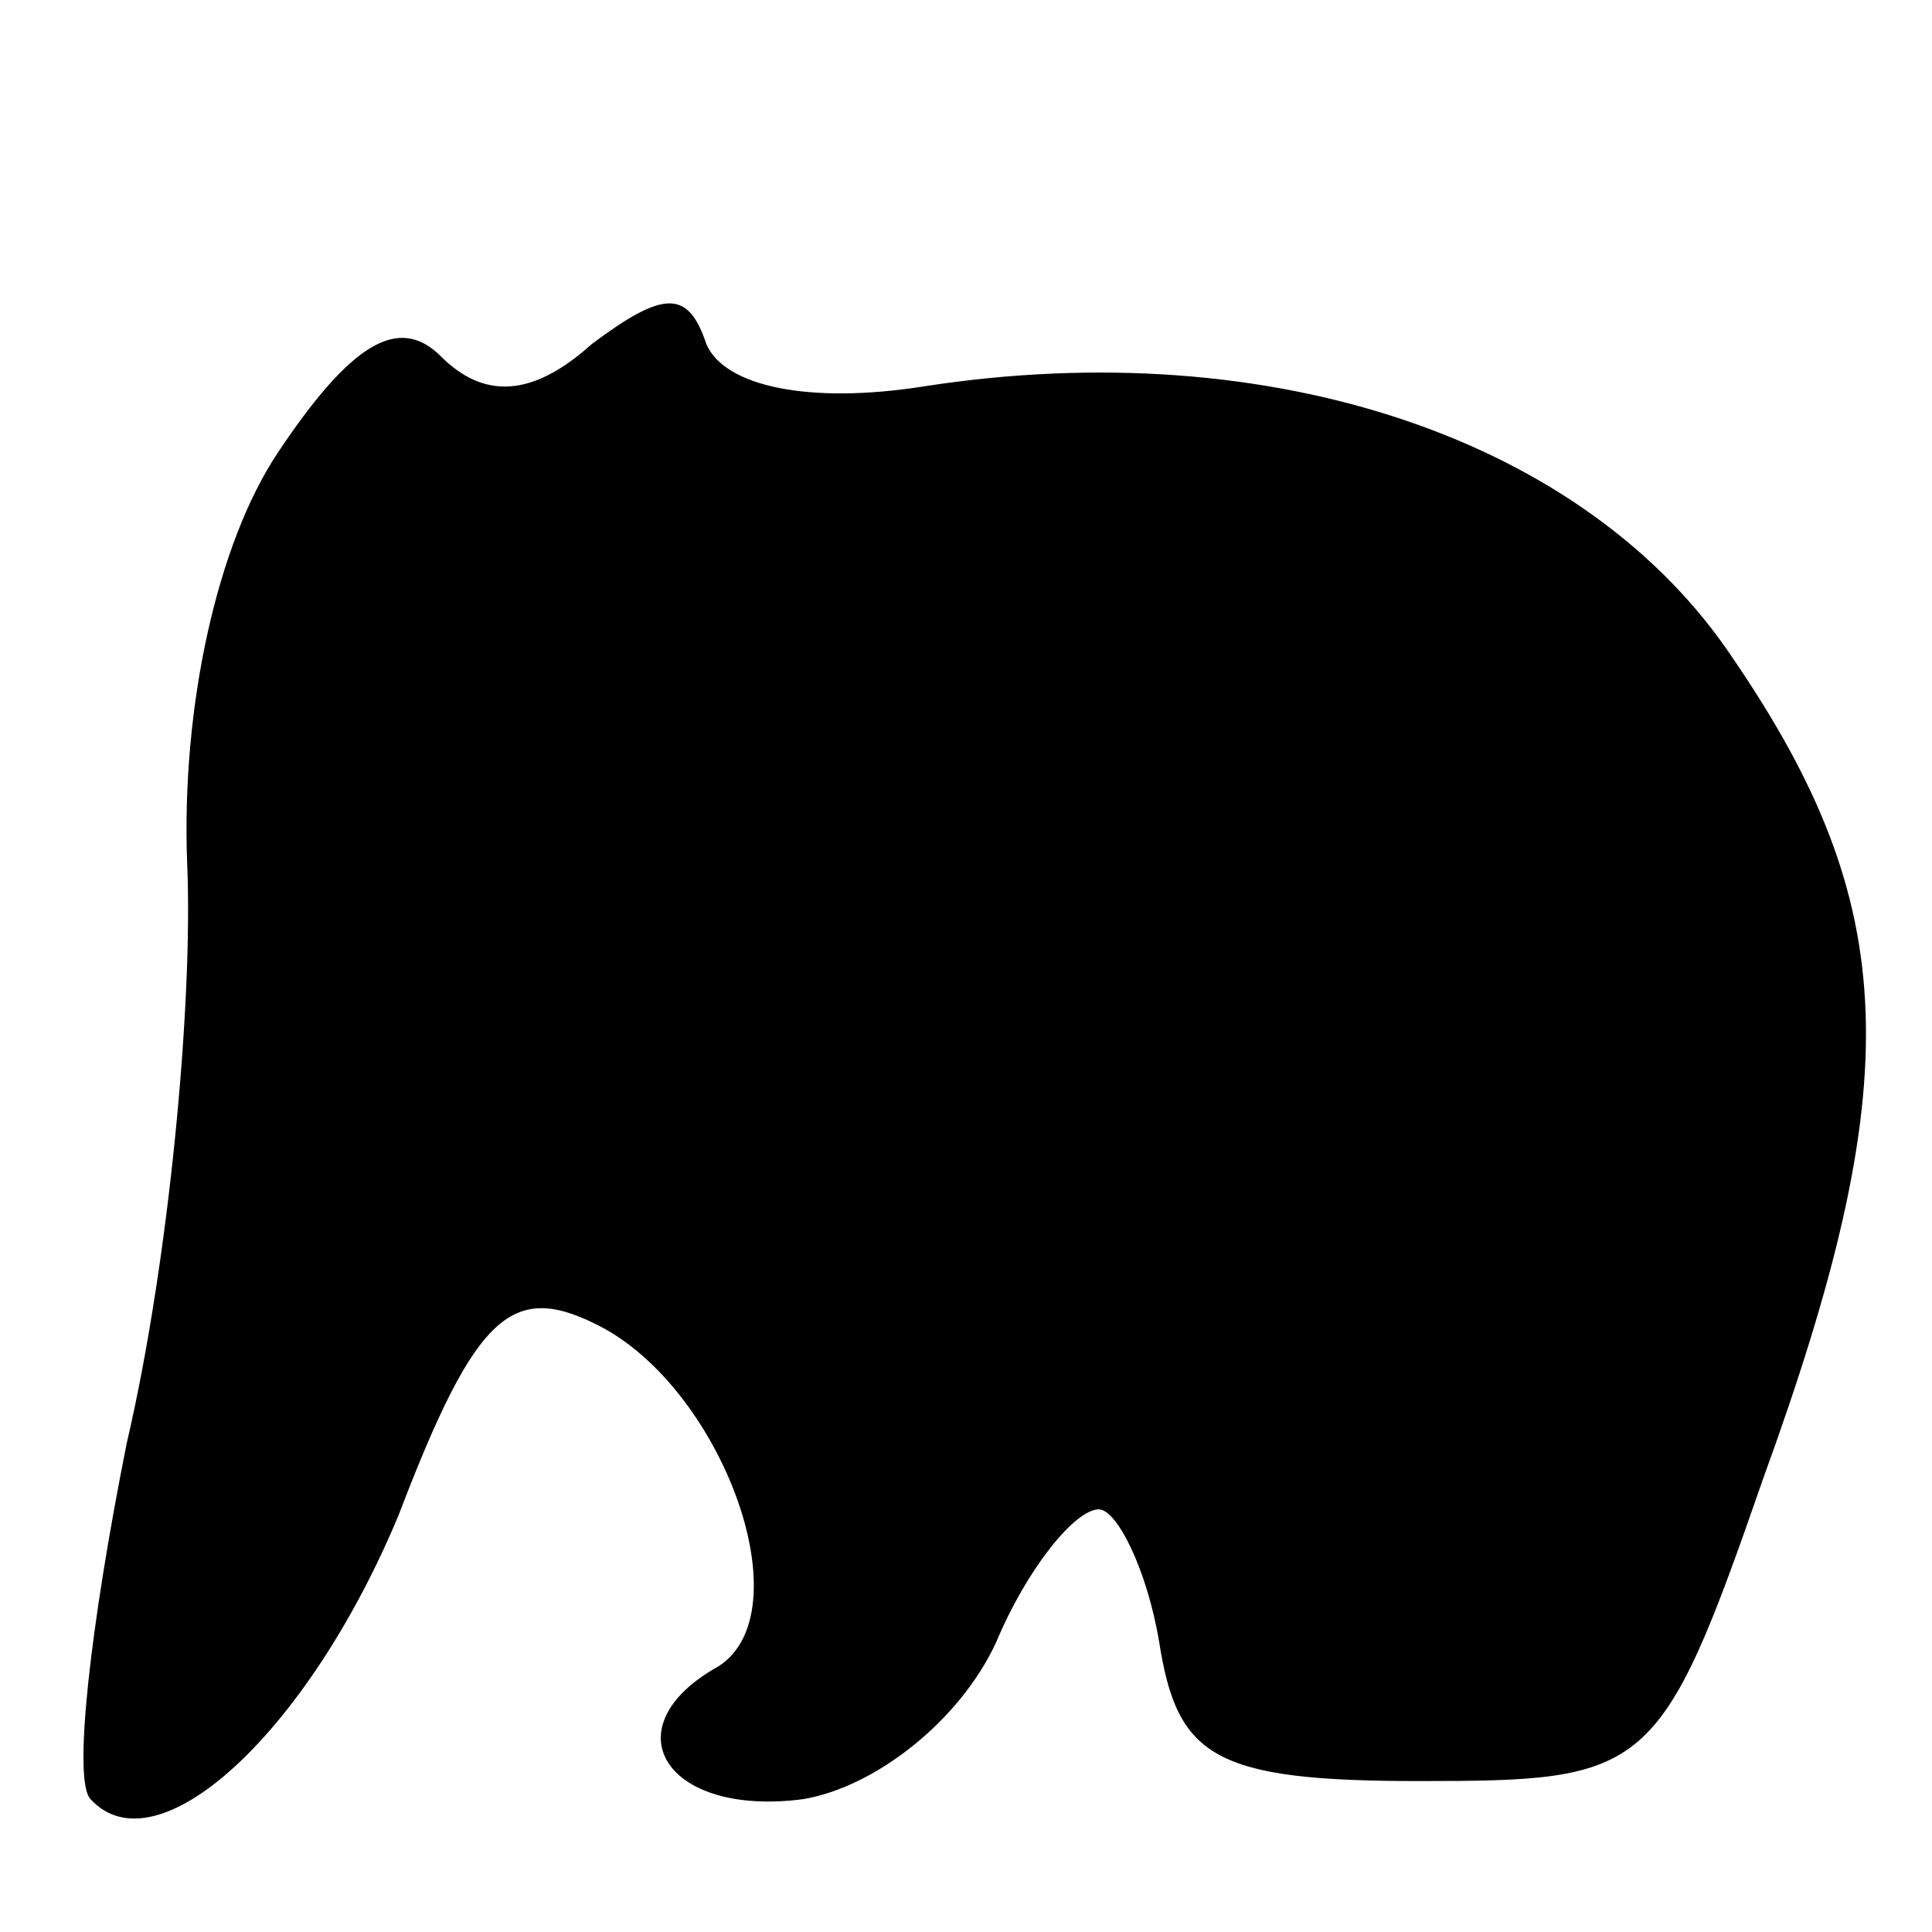 <?xml version="1.0" standalone="no"?>
<!DOCTYPE svg PUBLIC "-//W3C//DTD SVG 20010904//EN"
 "http://www.w3.org/TR/2001/REC-SVG-20010904/DTD/svg10.dtd">
<svg version="1.0" xmlns="http://www.w3.org/2000/svg"
 width="32pt" height="32pt" viewBox="0 0 32 32"
 preserveAspectRatio="xMidYMid meet">
<g transform="translate(0,32) scale(0.1,-0.1)"
fill="#000000" stroke="none">
<path fill="#000000" stroke="none" d="M46 245 c-10 -15 -16 -42 -15 -68 1
-23 -3 -66 -10 -96 -6 -30 -9 -56 -6 -59 11 -12 36 11 51 47 13 34 19 39 34
31 20 -11 33 -47 19 -56 -18 -10 -9 -25 14 -22 12 2 26 13 32 26 5 12 13 22
17 22 3 0 8 -10 10 -22 3 -19 9 -23 43 -23 38 0 40 1 57 50 24 66 23 95 -5
136 -24 36 -76 54 -134 45 -19 -3 -33 0 -36 7 -3 9 -7 9 -19 0 -10 -9 -18 -9
-25 -2 -7 7 -15 2 -27 -16z"/>
</g>
</svg>
